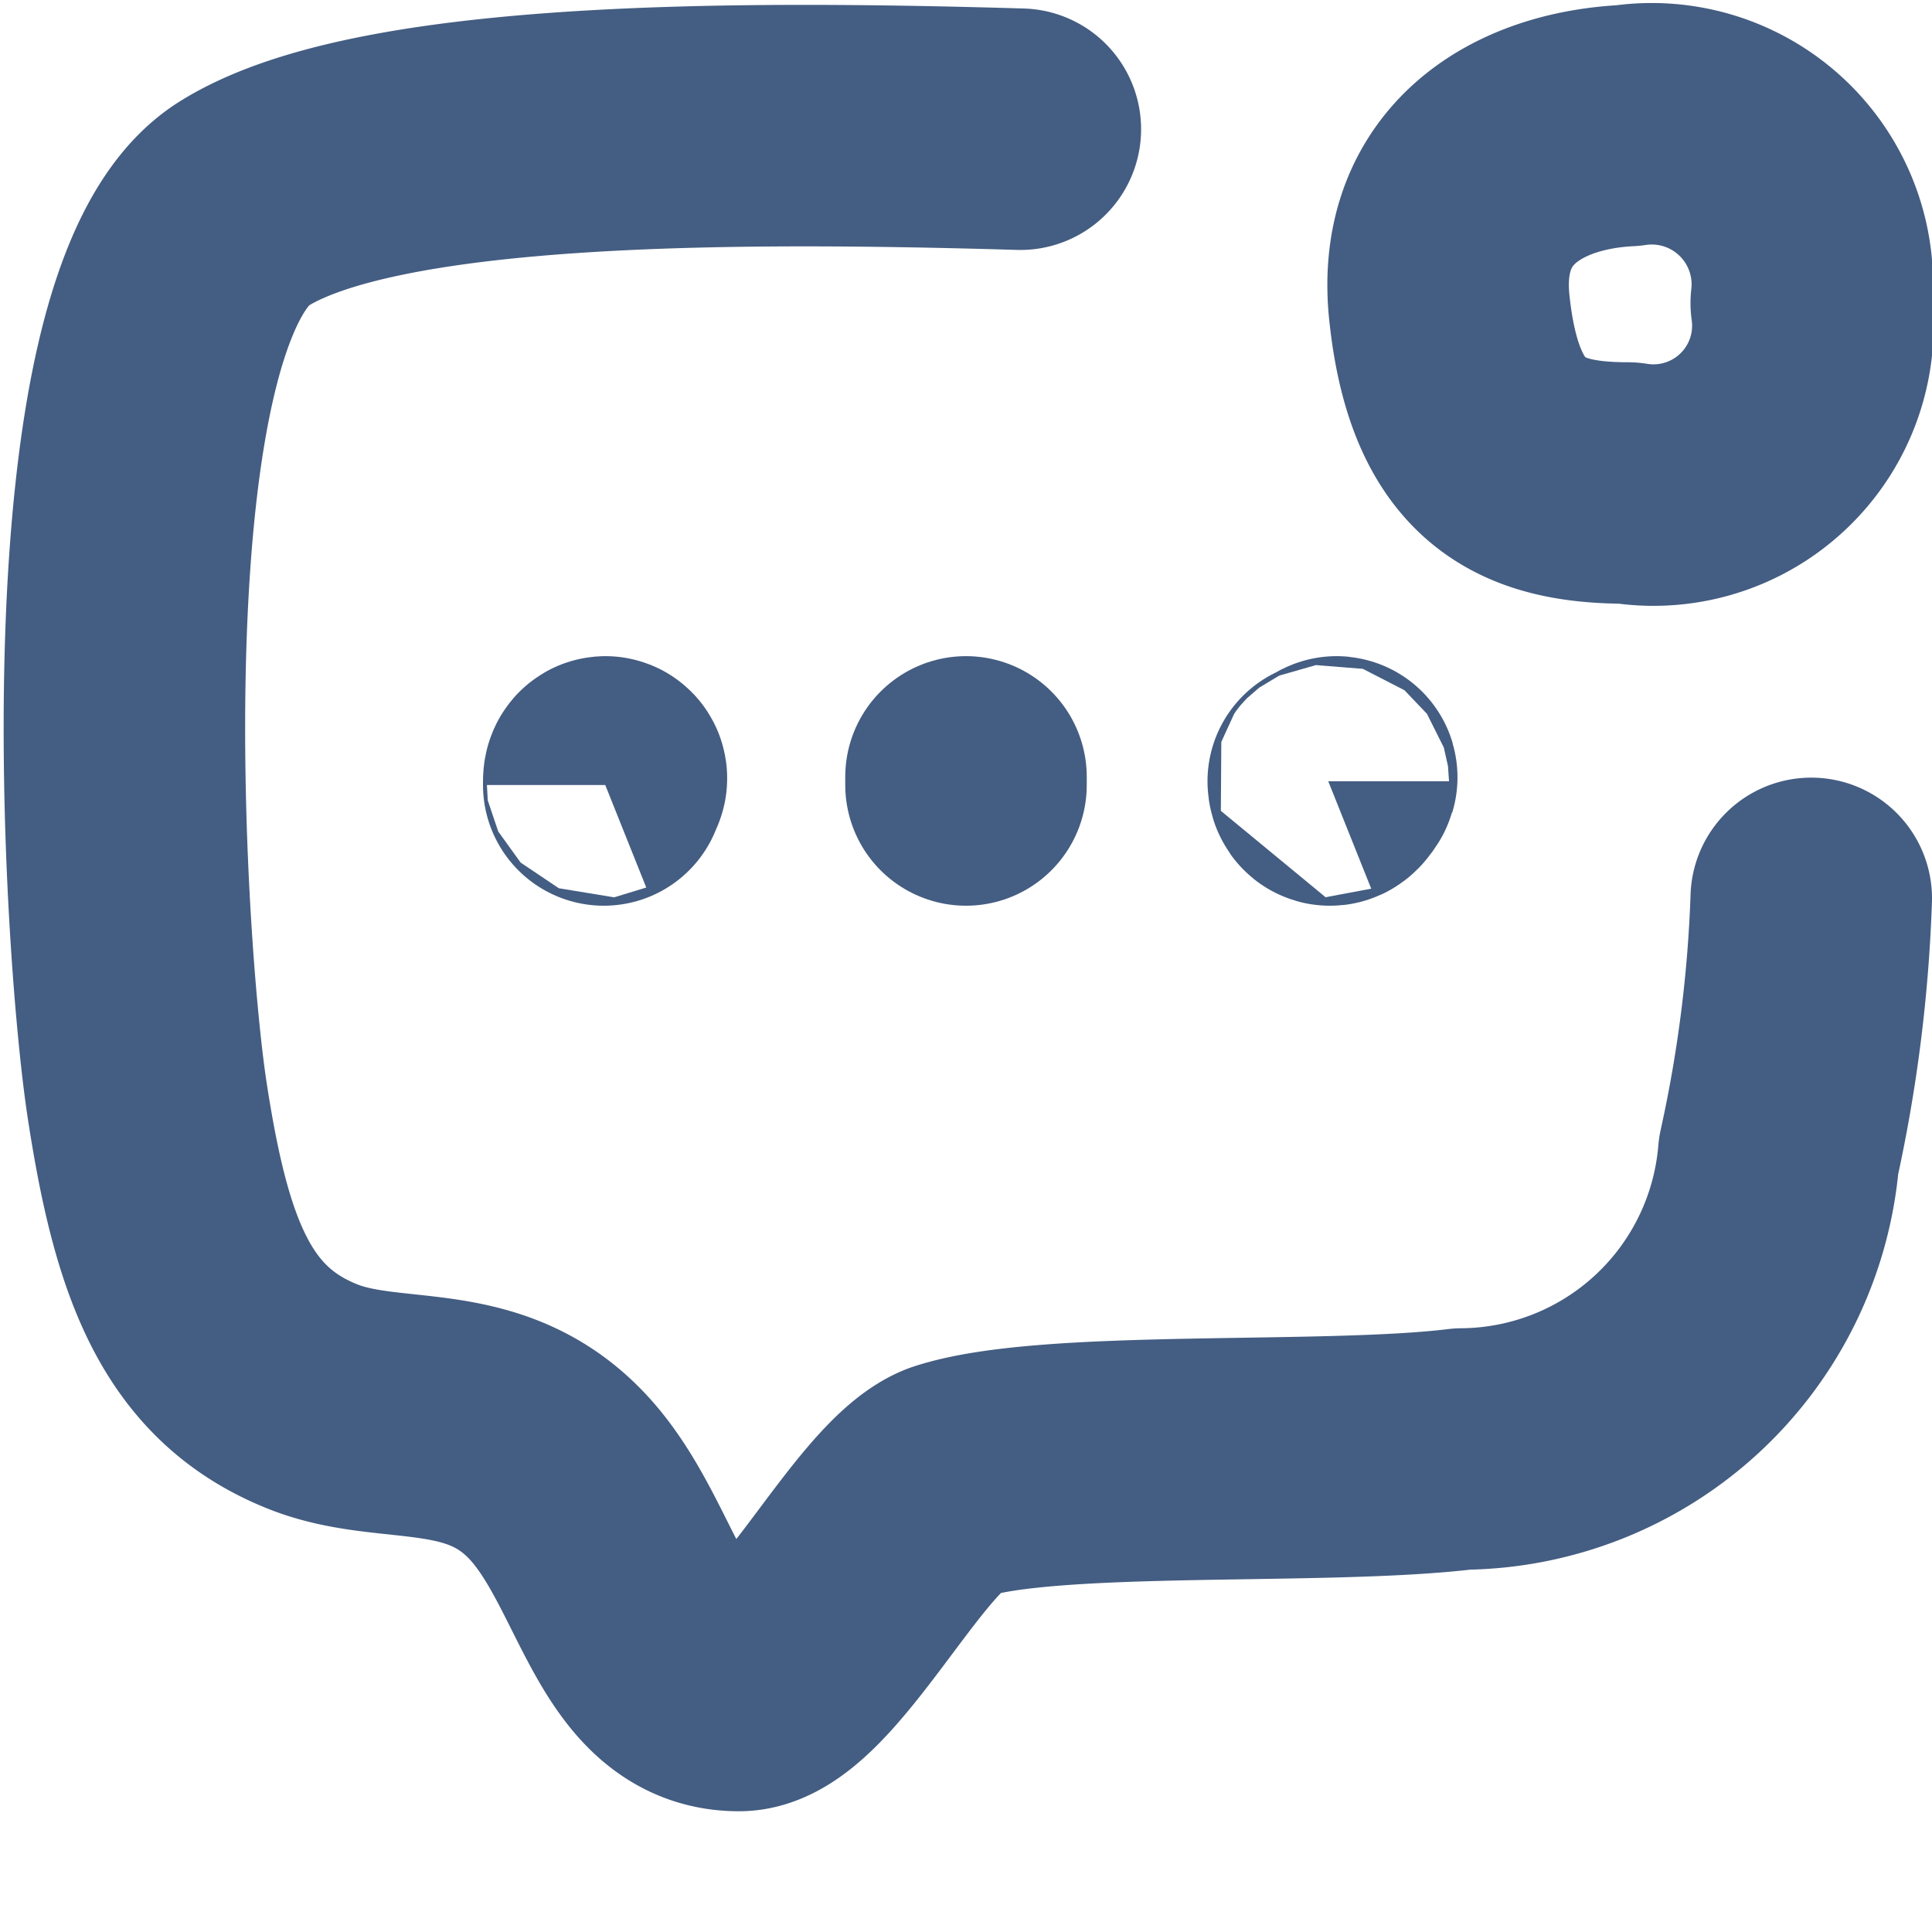 <svg xmlns="http://www.w3.org/2000/svg" width="16" height="16" viewBox="0 0 16 16"><defs><style>.cls-1{fill:#d93644;fill-opacity:0;}.cls-2{fill:none;stroke:#445d82;stroke-linecap:round;stroke-linejoin:round;stroke-width:2px;}</style></defs><g id="_16_Unread_Comment" data-name="16_Unread Comment"><rect id="Container" class="cls-1" width="16" height="16"/><path class="cls-2" d="M15,7.44a11.71,11.71,0,0,1-.27,2.13A2.65,2.65,0,0,1,12.11,12c-1.14.14-3.44,0-4.24.27C7.35,12.48,6.65,14,6.12,14c-.82,0-.91-1.16-1.52-1.79s-1.36-.39-2-.64c-.89-.35-1.18-1.15-1.38-2.45S.69,2.57,2,1.7C3.08,1,6.07,1,8.45,1.07"/><path class="cls-2" d="M5,6.47s0,.07,0,0S5.05,6.45,5,6.47Z"/><path class="cls-2" d="M8,6.47s0,.07,0,0S8,6.45,8,6.47Z"/><path class="cls-2" d="M11,6.47s0,.07.05,0S11.05,6.45,11,6.47Z"/><path class="cls-2" d="M15,2.51A1.32,1.32,0,0,1,13.48,4c-.82,0-1.36-.26-1.48-1.48-.09-1,.66-1.44,1.48-1.48A1.33,1.33,0,0,1,15,2.51Z"/></g></svg>